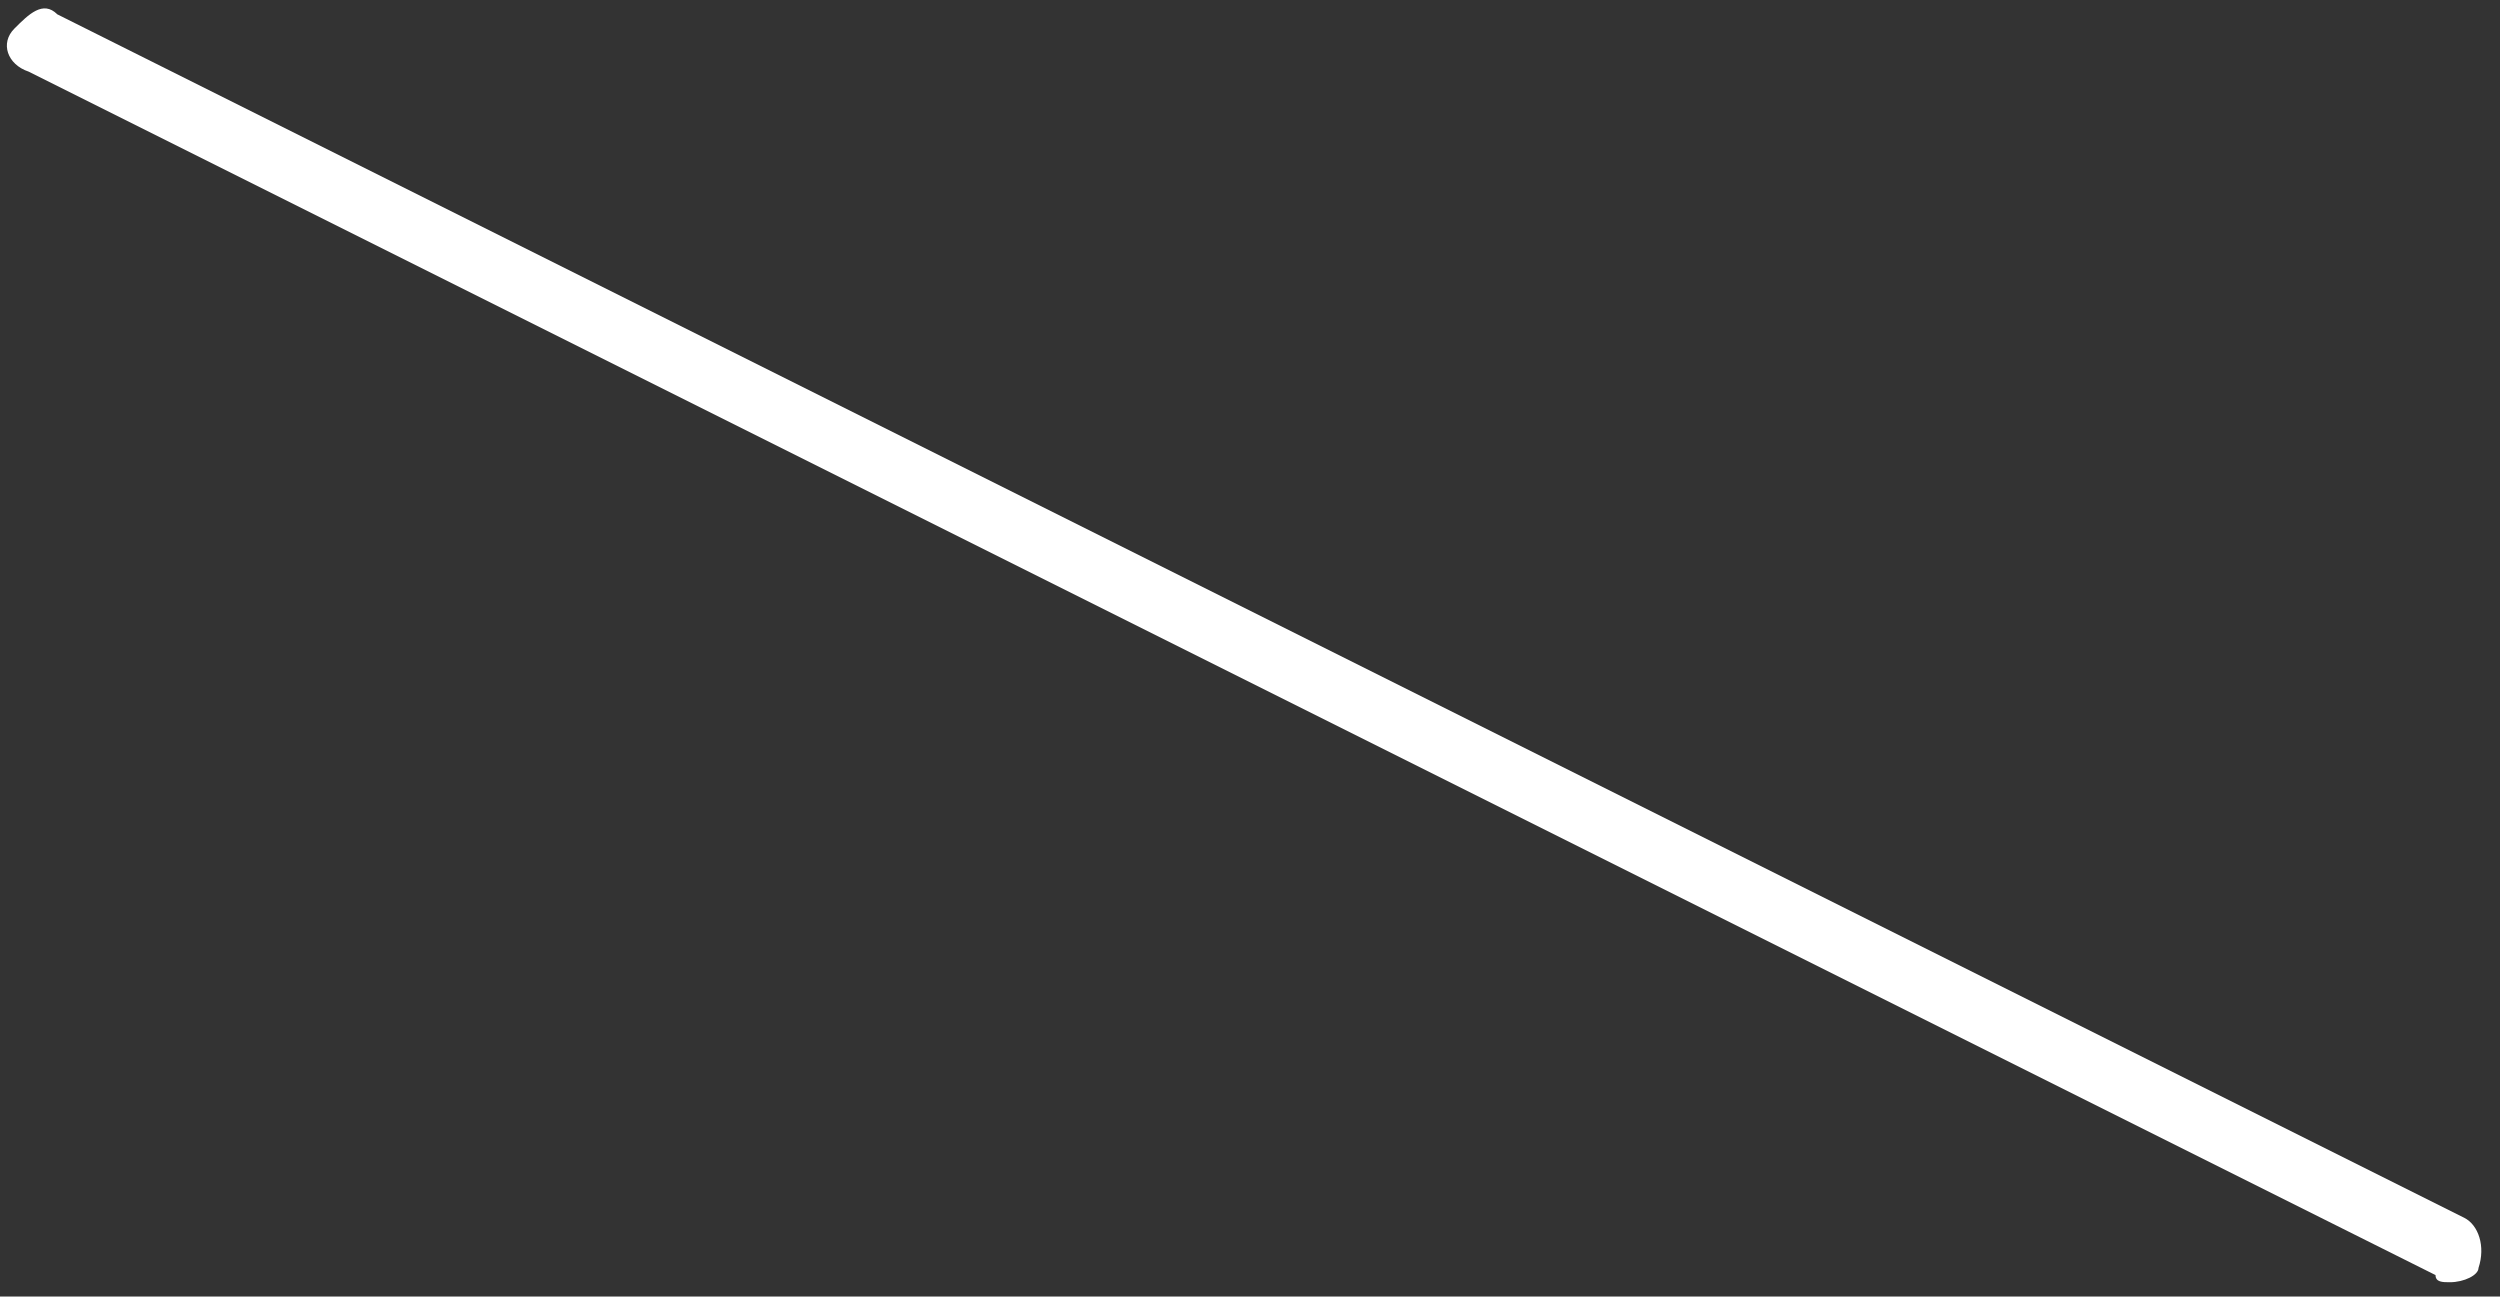 <?xml version="1.0" encoding="utf-8"?>
<!-- Generator: Adobe Illustrator 19.2.1, SVG Export Plug-In . SVG Version: 6.00 Build 0)  -->
<svg version="1.1" id="Layer_1" xmlns="http://www.w3.org/2000/svg" xmlns:xlink="http://www.w3.org/1999/xlink" x="0px" y="0px"
	 viewBox="0 0 34.9 18.1" style="enable-background:new 0 0 34.9 18.1;" xml:space="preserve">
<rect x="0" y="0" width="34.9" height="18.1" fill="#333333" stroke="none"/>
<style type="text/css">
	.st0{fill:#FFFFFF;}
</style>
<g>
	<path class="st0" d="M34.2,17.9c-0.1,0-0.2,0-0.2-0.1L0.4,1C0.1,0.9,0,0.6,0.2,0.4S0.6,0,0.8,0.2L34.4,17c0.2,0.1,0.3,0.4,0.2,0.7
		C34.6,17.8,34.4,17.9,34.2,17.9z"/>
</g>
</svg>
